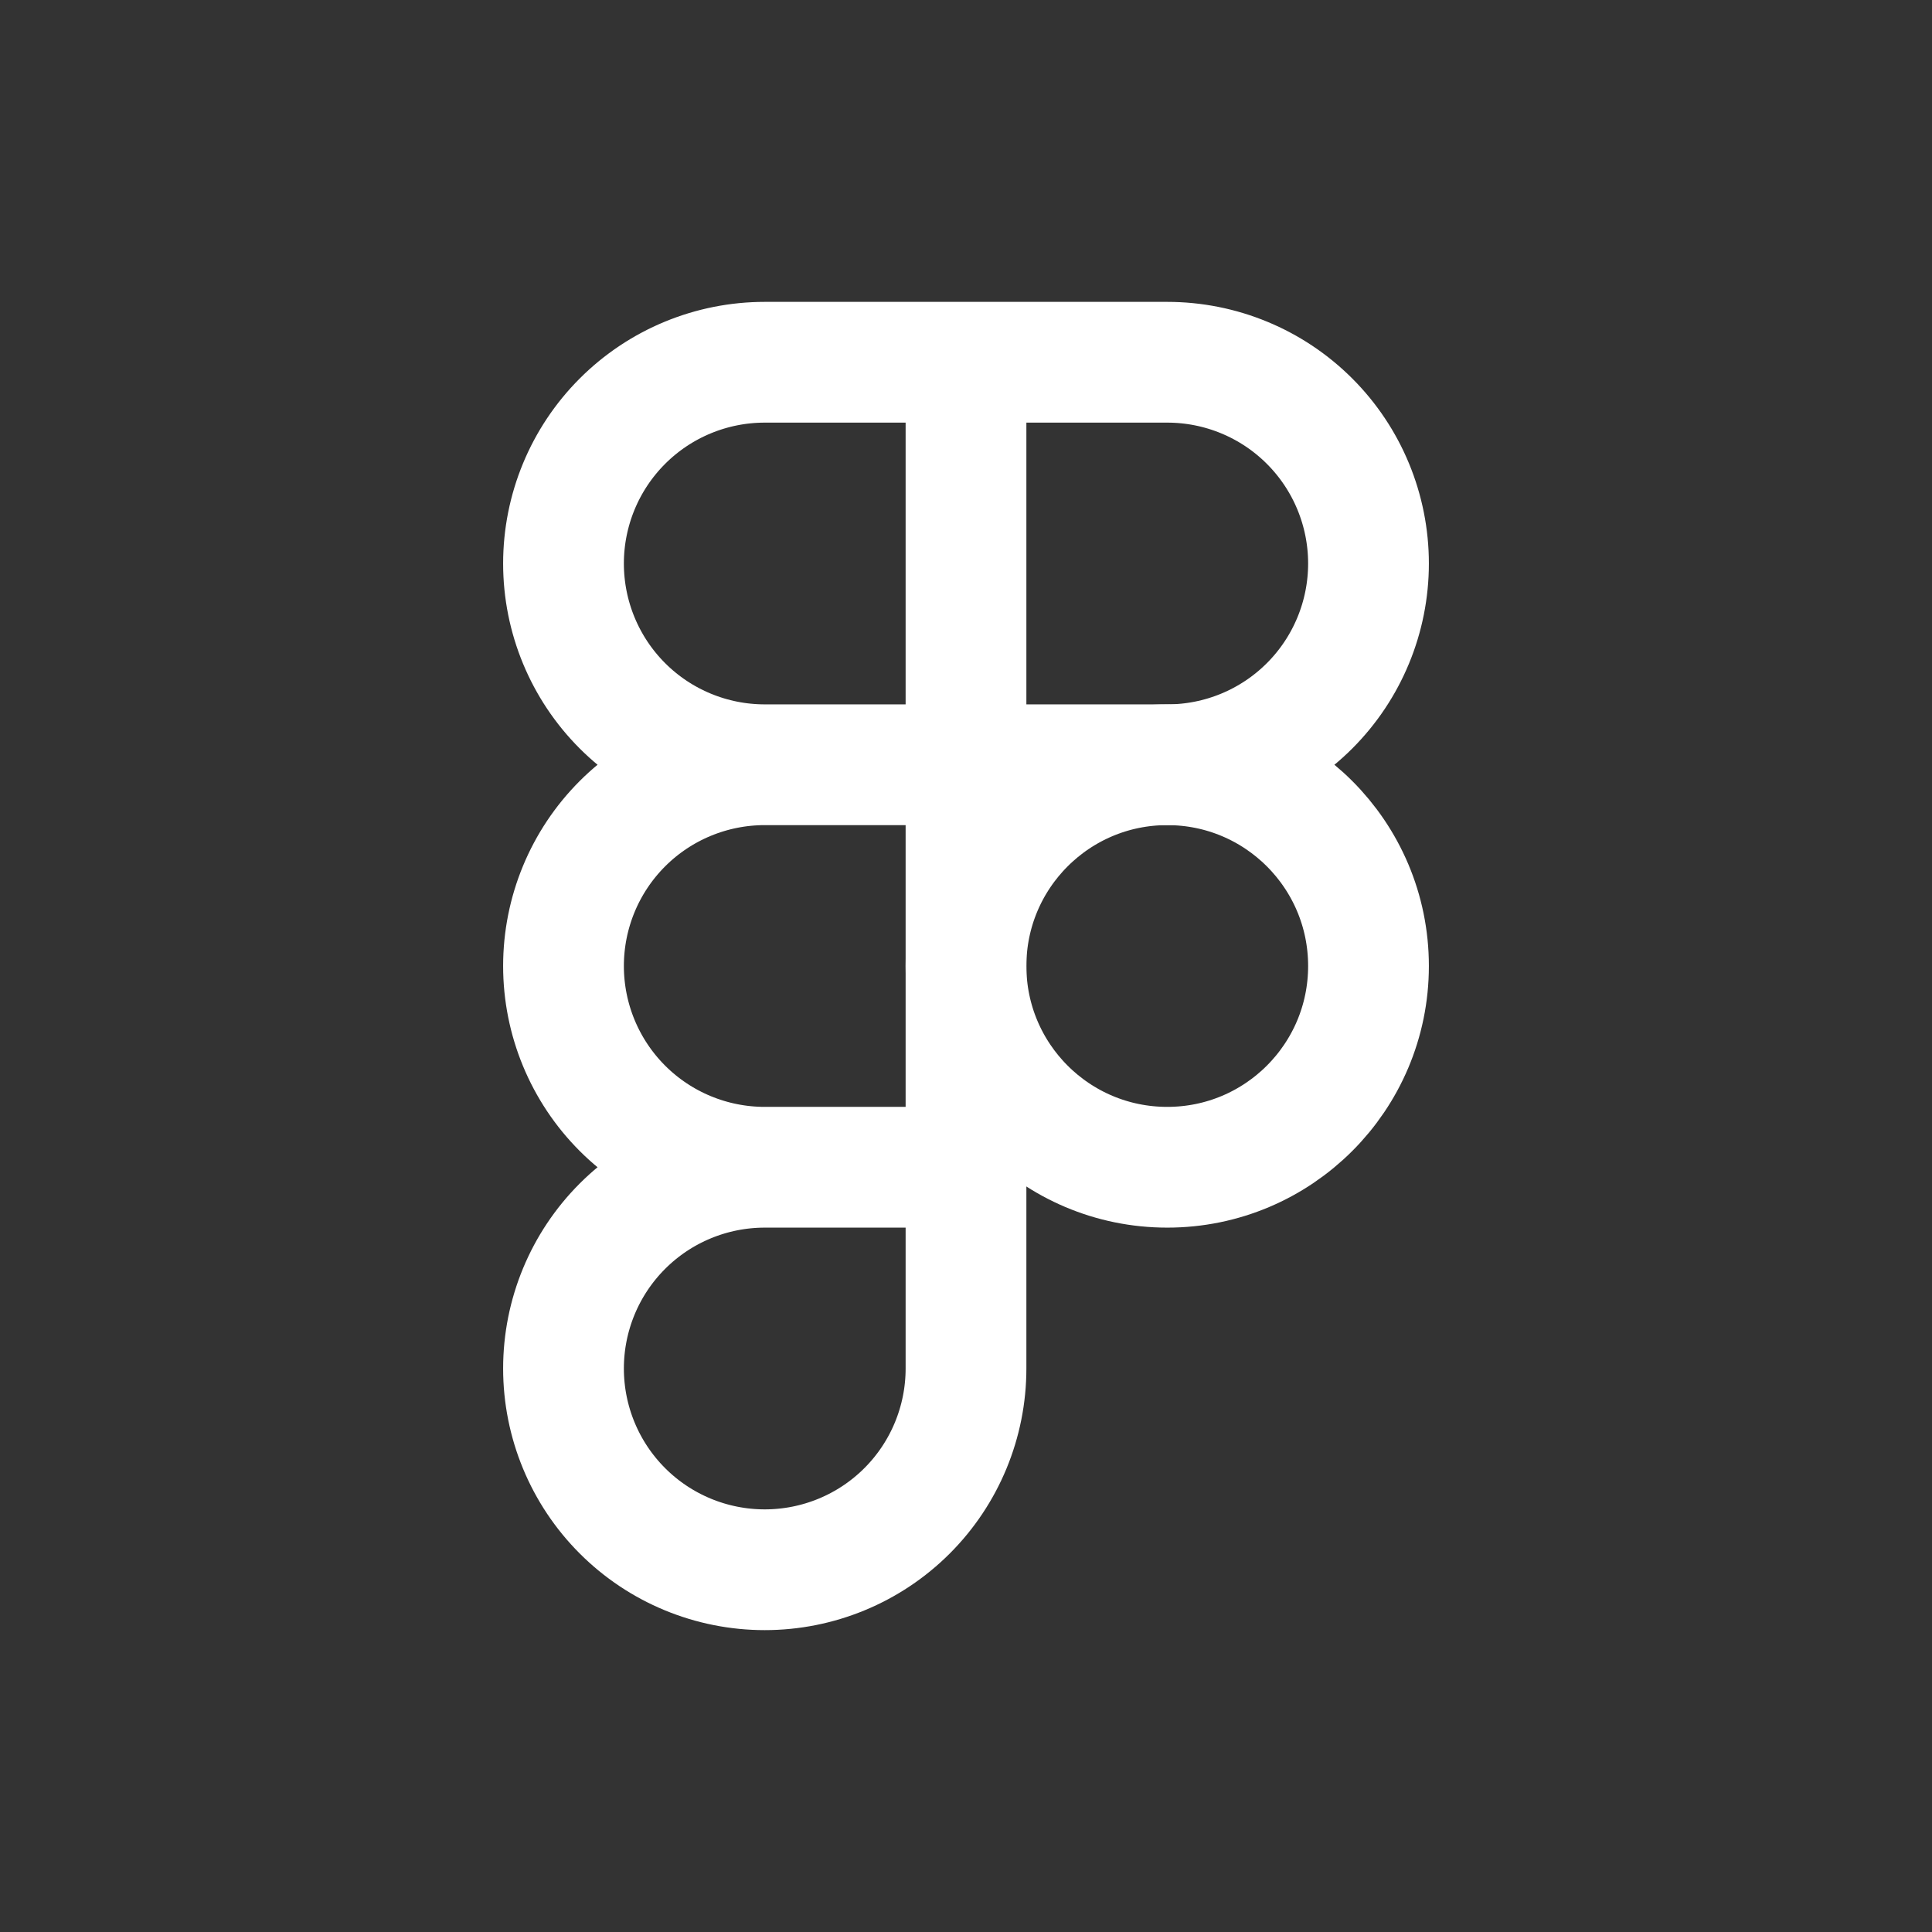 <svg width="24" height="24" viewBox="0 0 24 24" fill="none" xmlns="http://www.w3.org/2000/svg">
<rect x="0" y="0" width="24" height="24" fill="#333333" stroke="none"/>
<path d="M14.5 14.5C15.881 14.5 17 13.381 17 12C17 10.619 15.881 9.5 14.5 9.5C13.119 9.5 12 10.619 12 12C12 13.381 13.119 14.5 14.5 14.5Z" stroke="white" stroke-width="1.5" stroke-linecap="round" stroke-linejoin="round"/>
<path d="M12 14.5V17C12 17.663 11.737 18.299 11.268 18.768C10.799 19.237 10.163 19.5 9.5 19.5C8.837 19.5 8.201 19.237 7.732 18.768C7.263 18.299 7 17.663 7 17C7 16.337 7.263 15.701 7.732 15.232C8.201 14.763 8.837 14.5 9.5 14.5M12 14.5H9.5M12 14.5V9.5M9.5 14.5C8.837 14.5 8.201 14.237 7.732 13.768C7.263 13.299 7 12.663 7 12C7 11.337 7.263 10.701 7.732 10.232C8.201 9.763 8.837 9.5 9.5 9.5M12 9.5H9.5M12 9.5V4.5M12 9.5H14.5C15.163 9.5 15.799 9.237 16.268 8.768C16.737 8.299 17 7.663 17 7C17 6.337 16.737 5.701 16.268 5.232C15.799 4.763 15.163 4.5 14.5 4.5H12M9.5 9.5C8.837 9.5 8.201 9.237 7.732 8.768C7.263 8.299 7 7.663 7 7C7 6.337 7.263 5.701 7.732 5.232C8.201 4.763 8.837 4.5 9.5 4.5H12" stroke="white" stroke-width="1.5" stroke-linecap="round" stroke-linejoin="round"/>
</svg>
